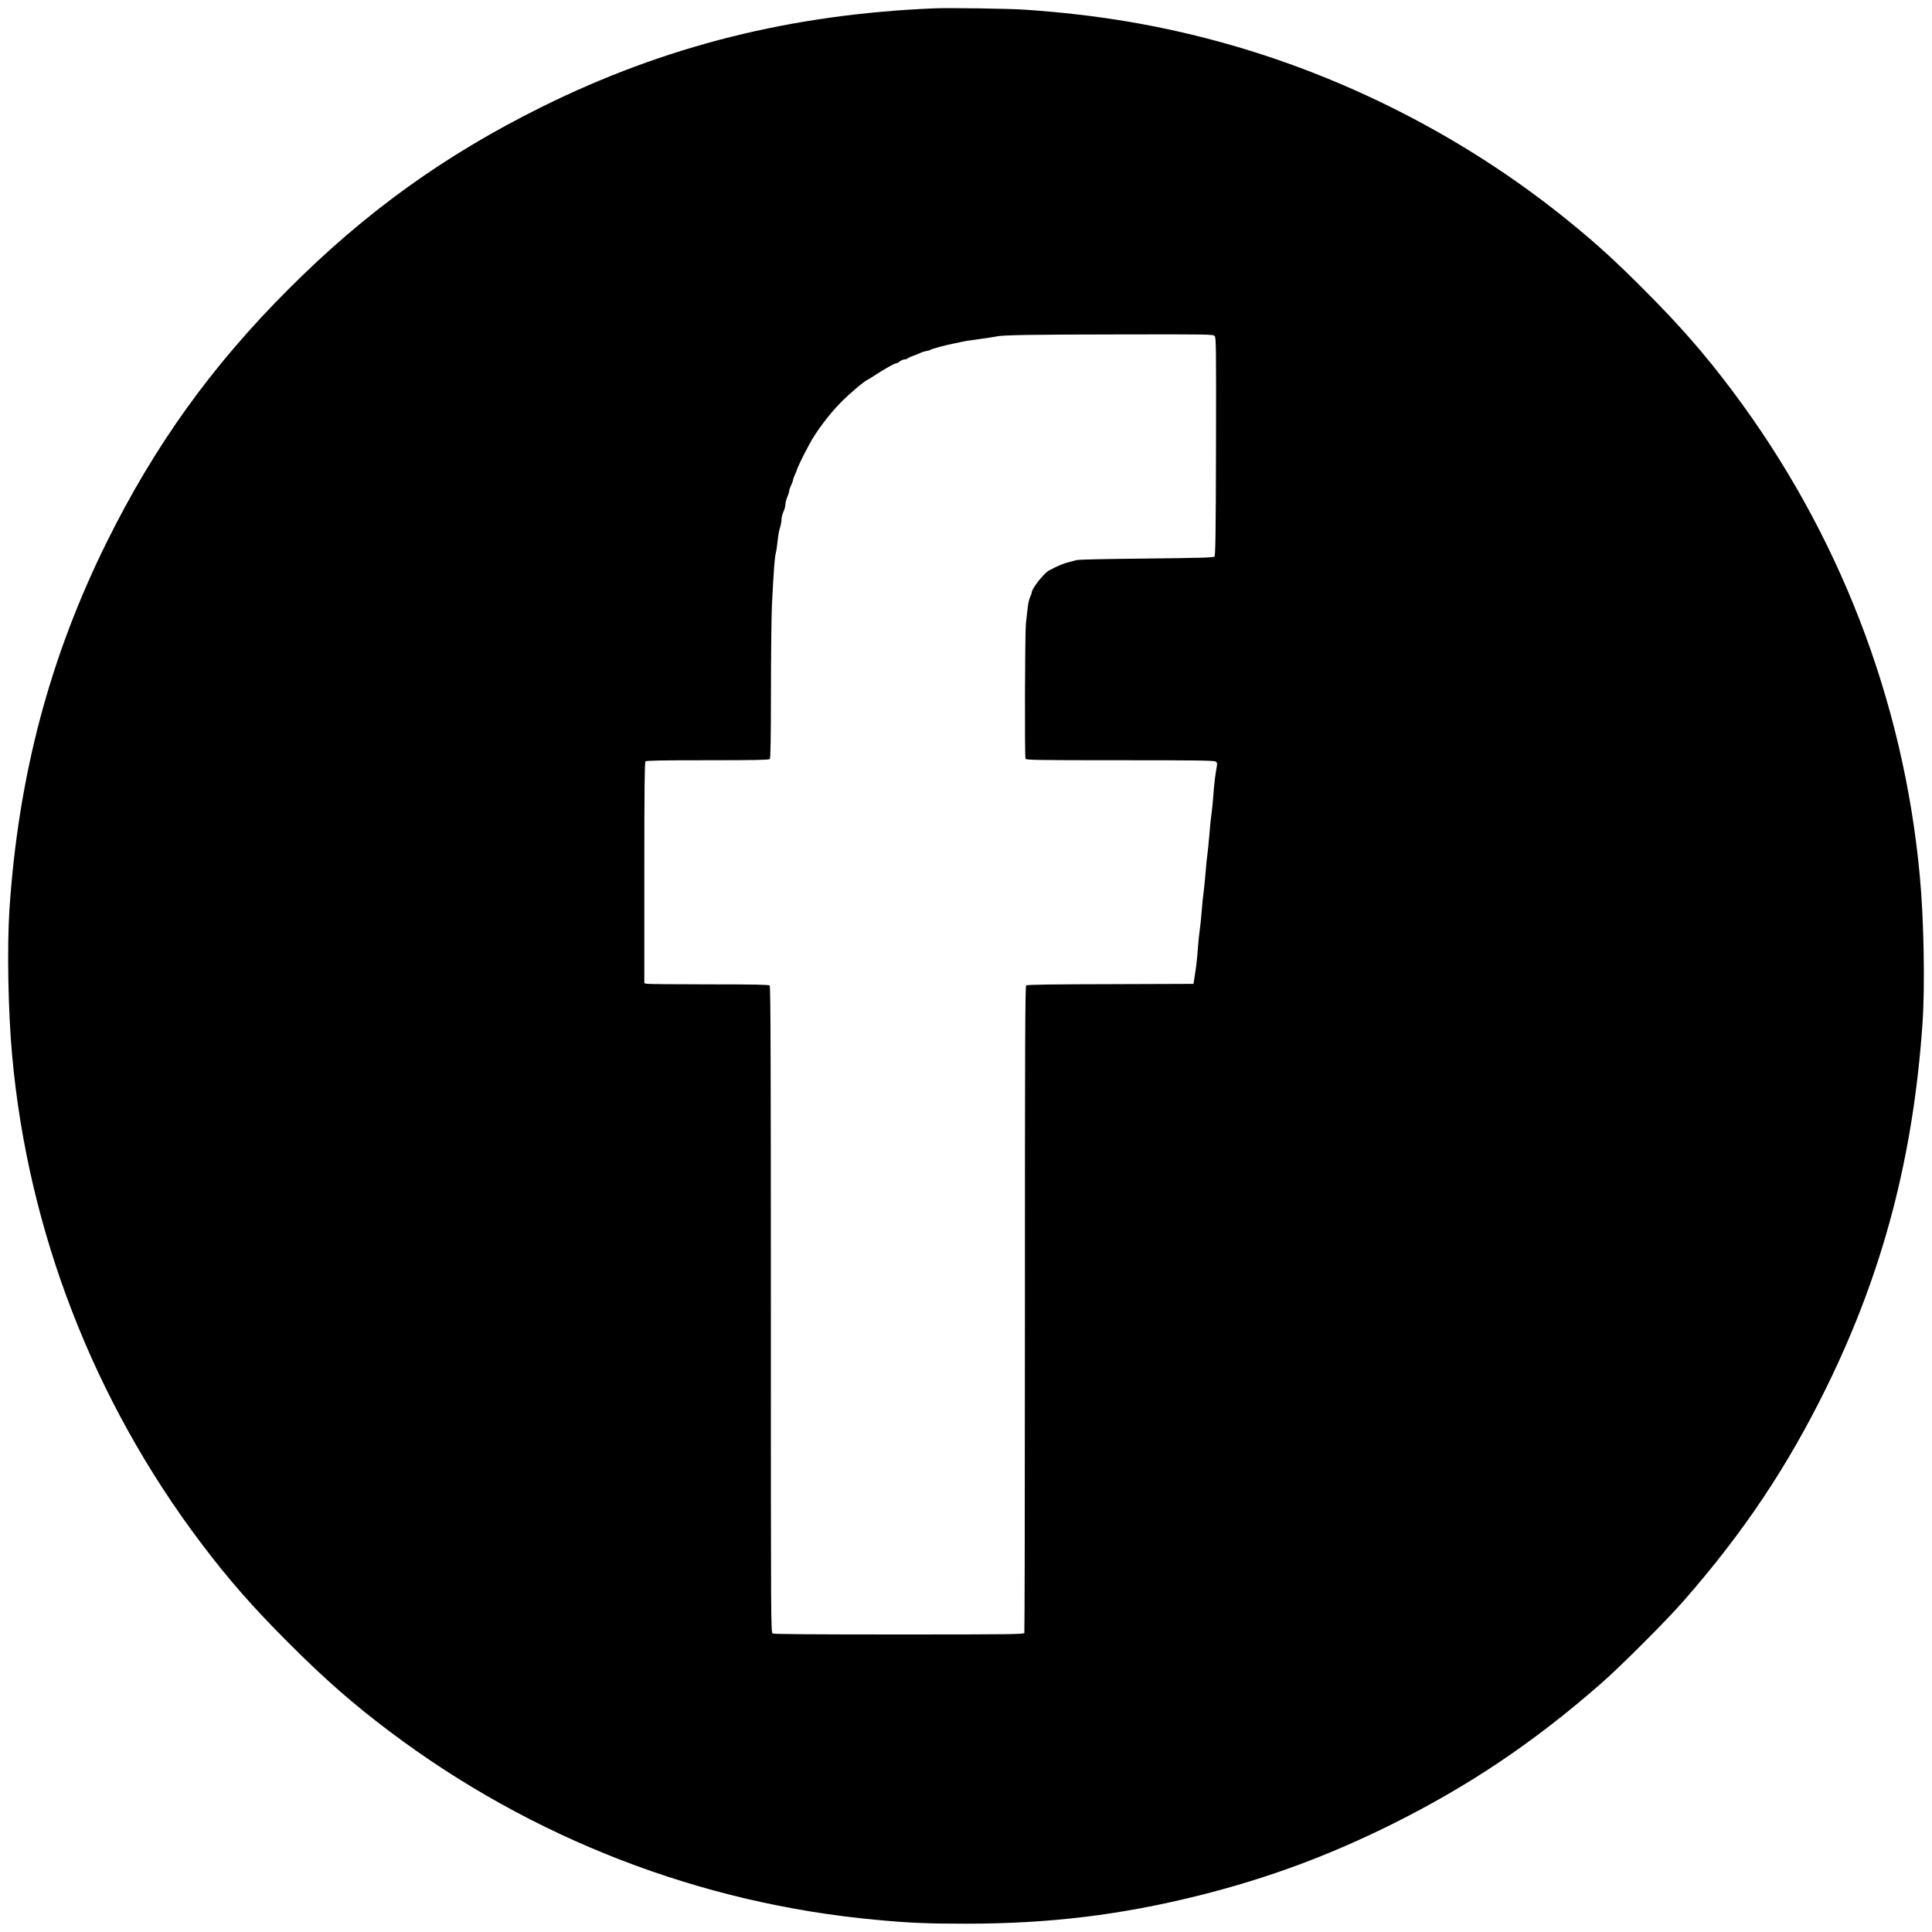 <?xml version="1.0" standalone="no"?>
<!DOCTYPE svg PUBLIC "-//W3C//DTD SVG 20010904//EN"
 "http://www.w3.org/TR/2001/REC-SVG-20010904/DTD/svg10.dtd">
<svg version="1.0" xmlns="http://www.w3.org/2000/svg"
 width="2000pt" height="2000pt" viewBox="0 0 2000 2000"
 preserveAspectRatio="xMidYMid meet">
<g transform="translate(0,2000) scale(0.1,-0.1)"
fill="#000000" stroke="none">
<path d="M9680 19914 c-1488 -61 -2797 -389 -4070 -1020 -1003 -497 -1822
-1085 -2620 -1884 -799 -798 -1387 -1617 -1884 -2620 -591 -1193 -915 -2416
-1008 -3800 -26 -395 -14 -1064 28 -1520 165 -1817 843 -3568 1951 -5038 288
-382 542 -671 913 -1042 371 -371 660 -625 1042 -913 1471 -1108 3213 -1783
5038 -1951 341 -32 526 -40 930 -40 865 0 1605 90 2420 294 702 176 1334 410
1990 736 801 399 1467 847 2160 1453 200 174 687 661 861 861 622 711 1076
1391 1480 2215 583 1190 895 2377 991 3765 26 384 14 1072 -28 1520 -168 1825
-843 3567 -1951 5038 -288 382 -542 671 -913 1042 -284 284 -467 452 -737 673
-1027 843 -2250 1484 -3533 1852 -693 198 -1372 314 -2135 365 -158 11 -781
20 -925 14z m2894 -3392 c15 -17 16 -105 14 -1145 -2 -907 -6 -1129 -16 -1139
-10 -10 -157 -14 -700 -20 -422 -4 -702 -10 -727 -16 -22 -6 -65 -17 -95 -25
-49 -13 -113 -41 -190 -82 -56 -31 -180 -189 -180 -230 0 -6 -7 -27 -16 -45
-9 -18 -21 -67 -25 -109 -5 -42 -13 -116 -19 -166 -10 -96 -14 -1372 -4 -1399
6 -14 101 -16 978 -16 800 0 975 -2 991 -14 15 -10 17 -20 11 -52 -16 -86 -28
-185 -36 -304 -5 -69 -14 -156 -20 -195 -6 -38 -15 -128 -20 -200 -6 -71 -15
-161 -20 -200 -6 -38 -15 -128 -20 -200 -6 -71 -15 -161 -20 -200 -6 -38 -15
-126 -20 -195 -5 -69 -14 -156 -20 -195 -6 -38 -15 -126 -20 -195 -8 -112 -15
-178 -38 -320 l-7 -45 -859 -3 c-615 -1 -863 -5 -873 -13 -11 -10 -13 -565
-13 -3349 0 -1836 -3 -3345 -6 -3354 -6 -14 -129 -16 -1296 -16 -870 0 -1296
3 -1309 10 -19 11 -19 59 -19 3353 0 2587 -3 3346 -12 3355 -9 9 -163 12 -633
12 -341 0 -630 3 -642 6 l-23 6 0 1142 c0 875 3 1145 12 1154 9 9 166 12 643
12 477 0 634 3 643 12 9 9 12 181 13 708 0 382 5 781 10 885 18 362 28 490 39
535 7 25 15 83 20 130 4 47 15 108 24 135 9 28 16 67 16 88 0 21 9 57 20 79
11 23 20 56 20 74 0 18 9 53 20 79 11 26 20 54 20 64 0 9 9 36 20 59 11 22 20
47 20 55 0 7 9 32 20 55 11 22 20 45 20 50 0 9 70 156 91 192 4 8 21 40 37 70
67 128 208 315 325 433 104 104 243 221 282 238 6 2 35 20 65 40 112 73 212
129 231 129 6 0 22 9 36 20 14 11 36 20 49 20 12 0 25 4 28 9 3 4 34 19 68 31
35 13 68 26 73 30 6 4 28 11 50 15 22 4 45 10 50 15 12 9 156 48 230 62 28 5
68 14 90 19 22 6 105 19 185 29 80 11 156 23 170 26 57 16 357 21 1276 22 932
2 972 1 988 -16z"/>
</g>
</svg>
